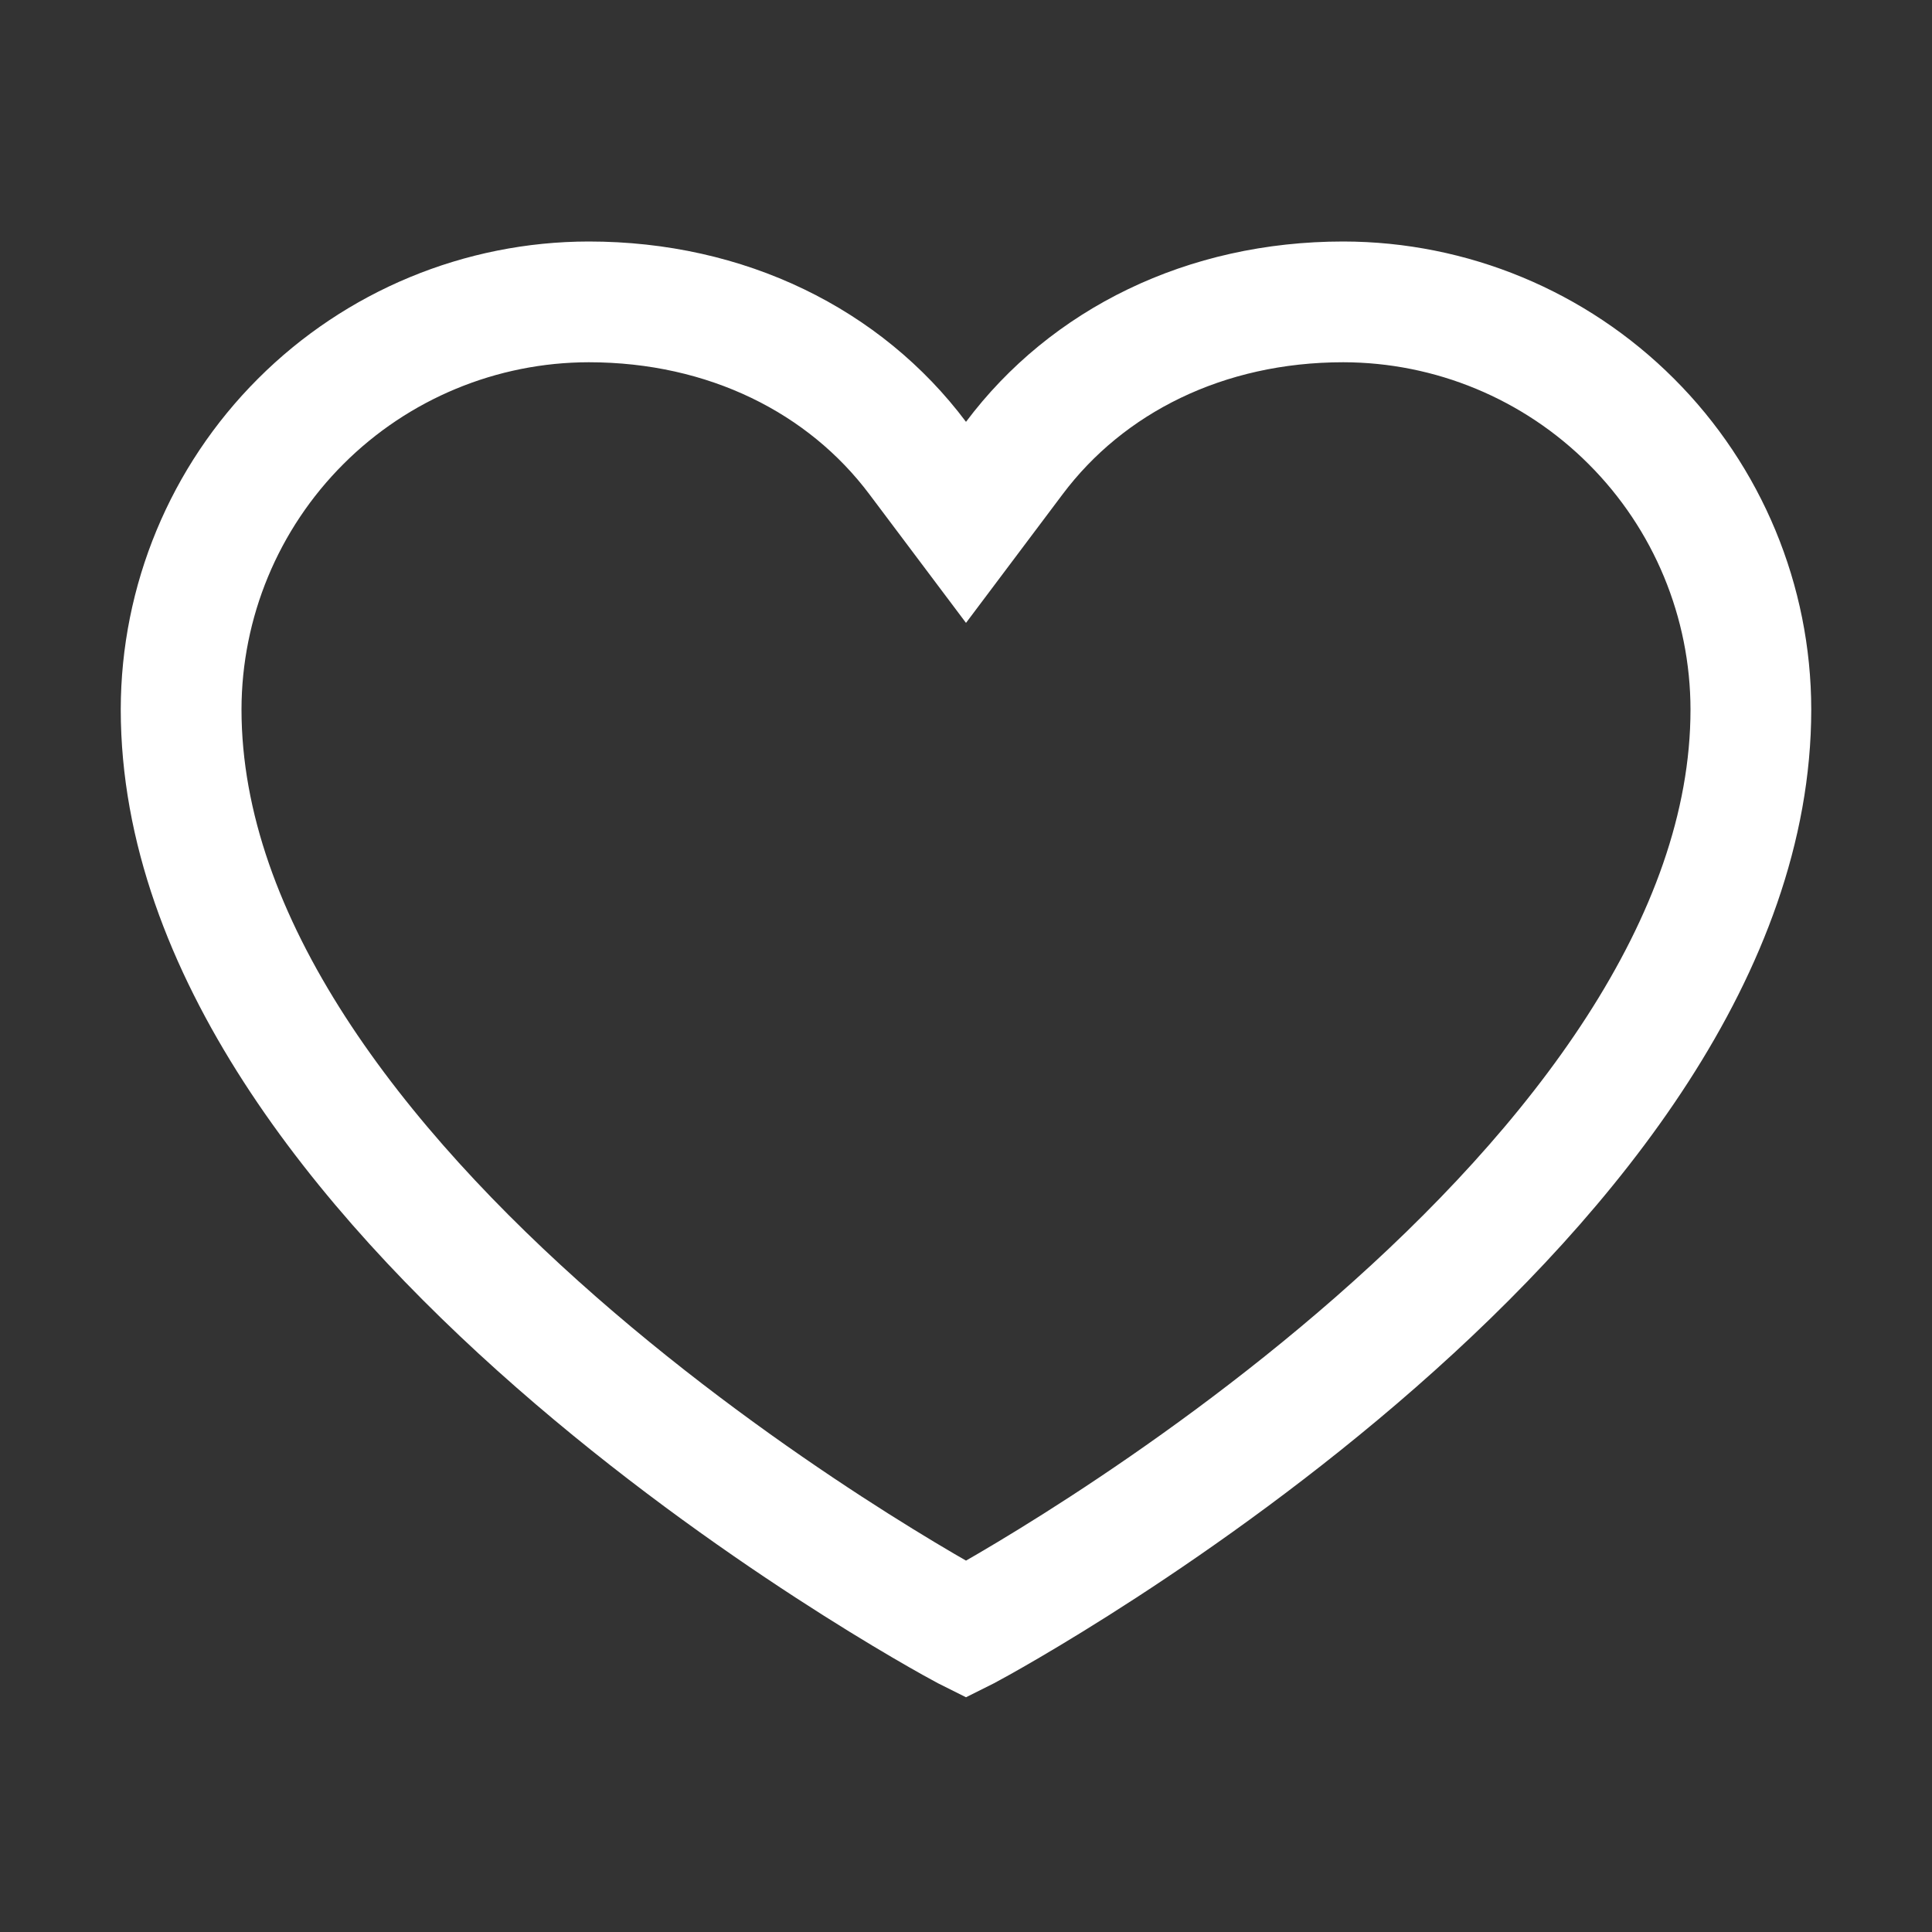 <svg width="32" height="32" viewBox="0 0 32 32" fill="none" xmlns="http://www.w3.org/2000/svg">
<rect x="0" y="0" width="32" height="32" fill="#333333" stroke="none"/>
<path d="M15.994 26.991L15.994 26.991L16 26.994L16.006 26.991C16.248 26.863 19.555 25.061 22.785 22.232C26.068 19.357 29 15.657 29 11.751C28.998 9.961 28.286 8.245 27.02 6.98C25.755 5.714 24.039 5.002 22.249 5C19.961 5 18.006 5.979 16.8 7.587L16 8.652L15.2 7.587C13.994 5.979 12.039 5 9.751 5C7.961 5.002 6.245 5.714 4.98 6.98C3.714 8.245 3.002 9.961 3 11.751C3.001 15.658 5.932 19.357 9.215 22.232C12.445 25.061 15.752 26.863 15.994 26.991Z" stroke="white" stroke-width="2"/>
</svg>
